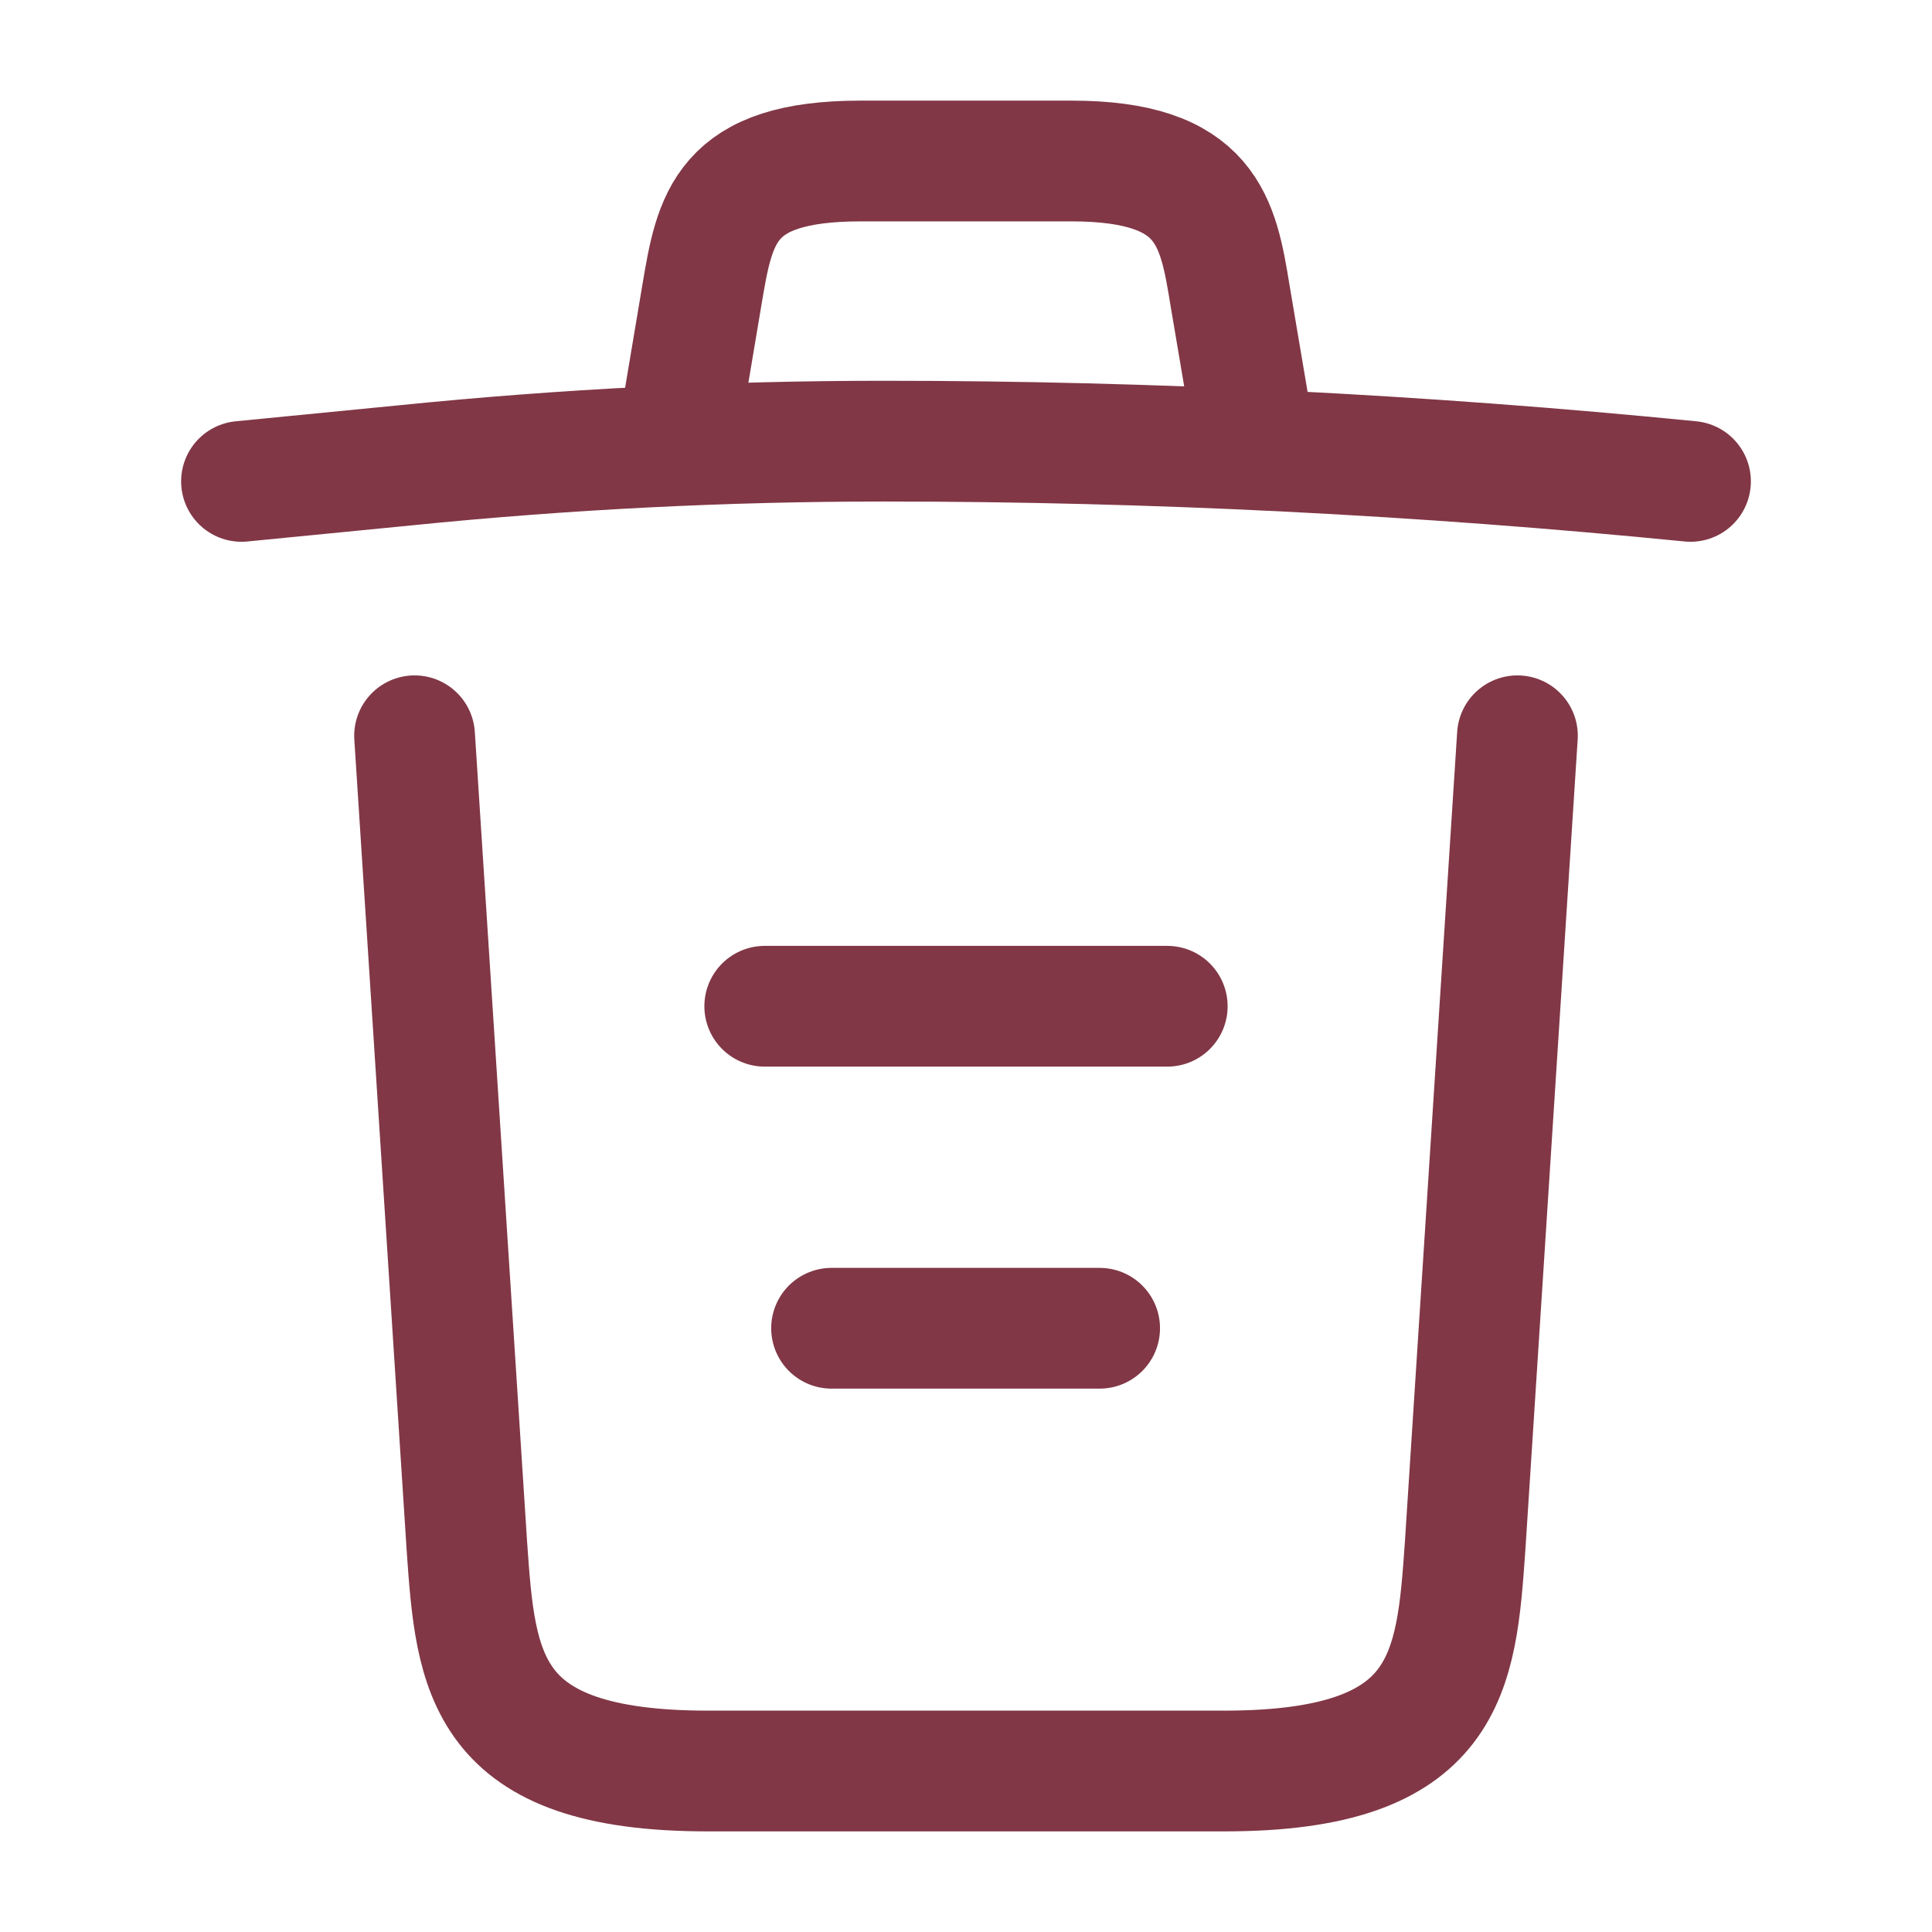 <!DOCTYPE svg PUBLIC "-//W3C//DTD SVG 1.1//EN" "http://www.w3.org/Graphics/SVG/1.1/DTD/svg11.dtd">
<!-- Uploaded to: SVG Repo, www.svgrepo.com, Transformed by: SVG Repo Mixer Tools -->
<svg width="800px" height="800px" viewBox="0 0 24 24" fill="none" xmlns="http://www.w3.org/2000/svg">
<g id="SVGRepo_bgCarrier" stroke-width="0"/>
<g id="SVGRepo_tracerCarrier" stroke-linecap="round" stroke-linejoin="round"/>
<g id="SVGRepo_iconCarrier"> <path d="M21 5.98C17.67 5.65 14.32 5.48 10.98 5.48C9 5.48 7.02 5.58 5.04 5.78L3 5.98" stroke="#813746" stroke-width="1.5" stroke-linecap="round" stroke-linejoin="round"/> <path d="M8.5 4.97L8.72 3.66C8.88 2.71 9 2 10.69 2H13.31C15 2 15.13 2.75 15.28 3.67L15.5 4.97" stroke="#813746" stroke-width="1.5" stroke-linecap="round" stroke-linejoin="round"/> <path d="M18.85 9.14L18.2 19.21C18.09 20.78 18 22 15.21 22H8.79C6 22 5.91 20.78 5.8 19.21L5.15 9.14" stroke="#813746" stroke-width="1.5" stroke-linecap="round" stroke-linejoin="round"/> <path d="M10.33 16.5H13.66" stroke="#813746" stroke-width="1.5" stroke-linecap="round" stroke-linejoin="round"/> <path d="M9.5 12.5H14.5" stroke="#813746" stroke-width="1.5" stroke-linecap="round" stroke-linejoin="round"/> </g>
</svg>